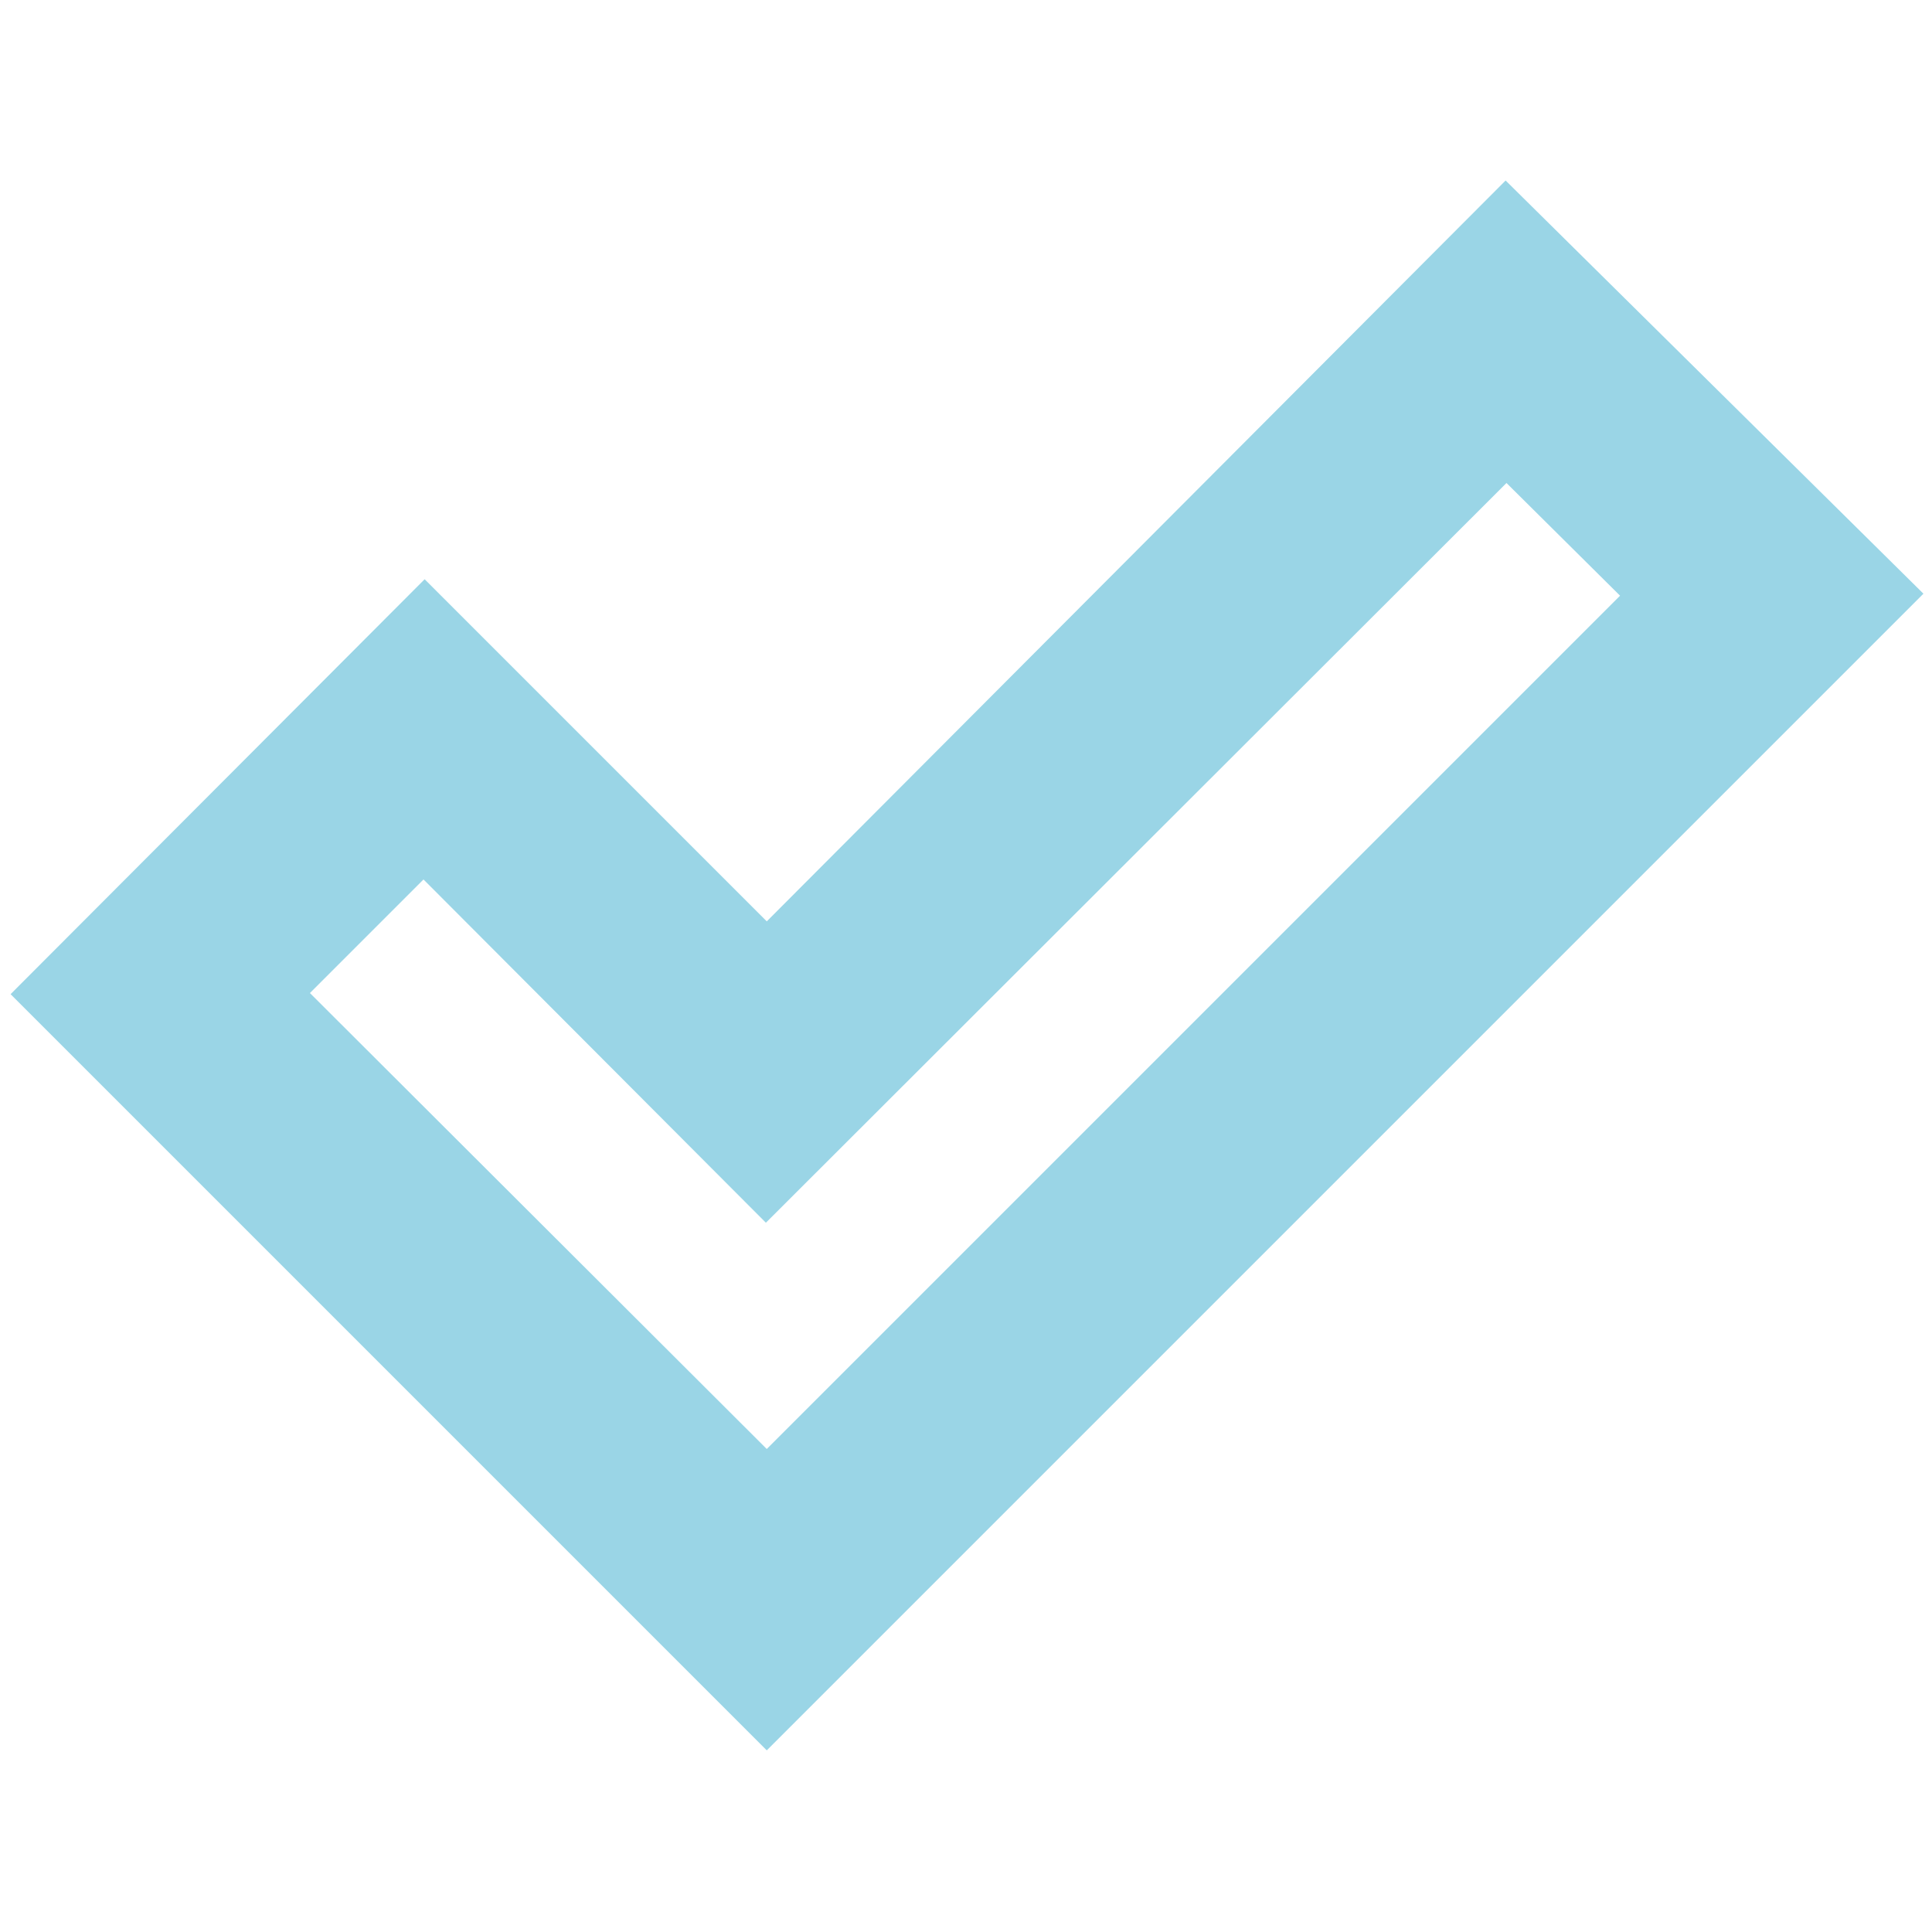 <svg xmlns="http://www.w3.org/2000/svg" height="24" fill="#9AD5E6" viewBox="0 -960 960 960" width="24"><path d="m381-240 424-424-56.435-56-368 367.565L210.435-523 154-466.565 381-240Zm0 149.741L5.259-466 211-672.176l170 170 367.13-368.13L955.741-665 381-90.259Z"/></svg>

